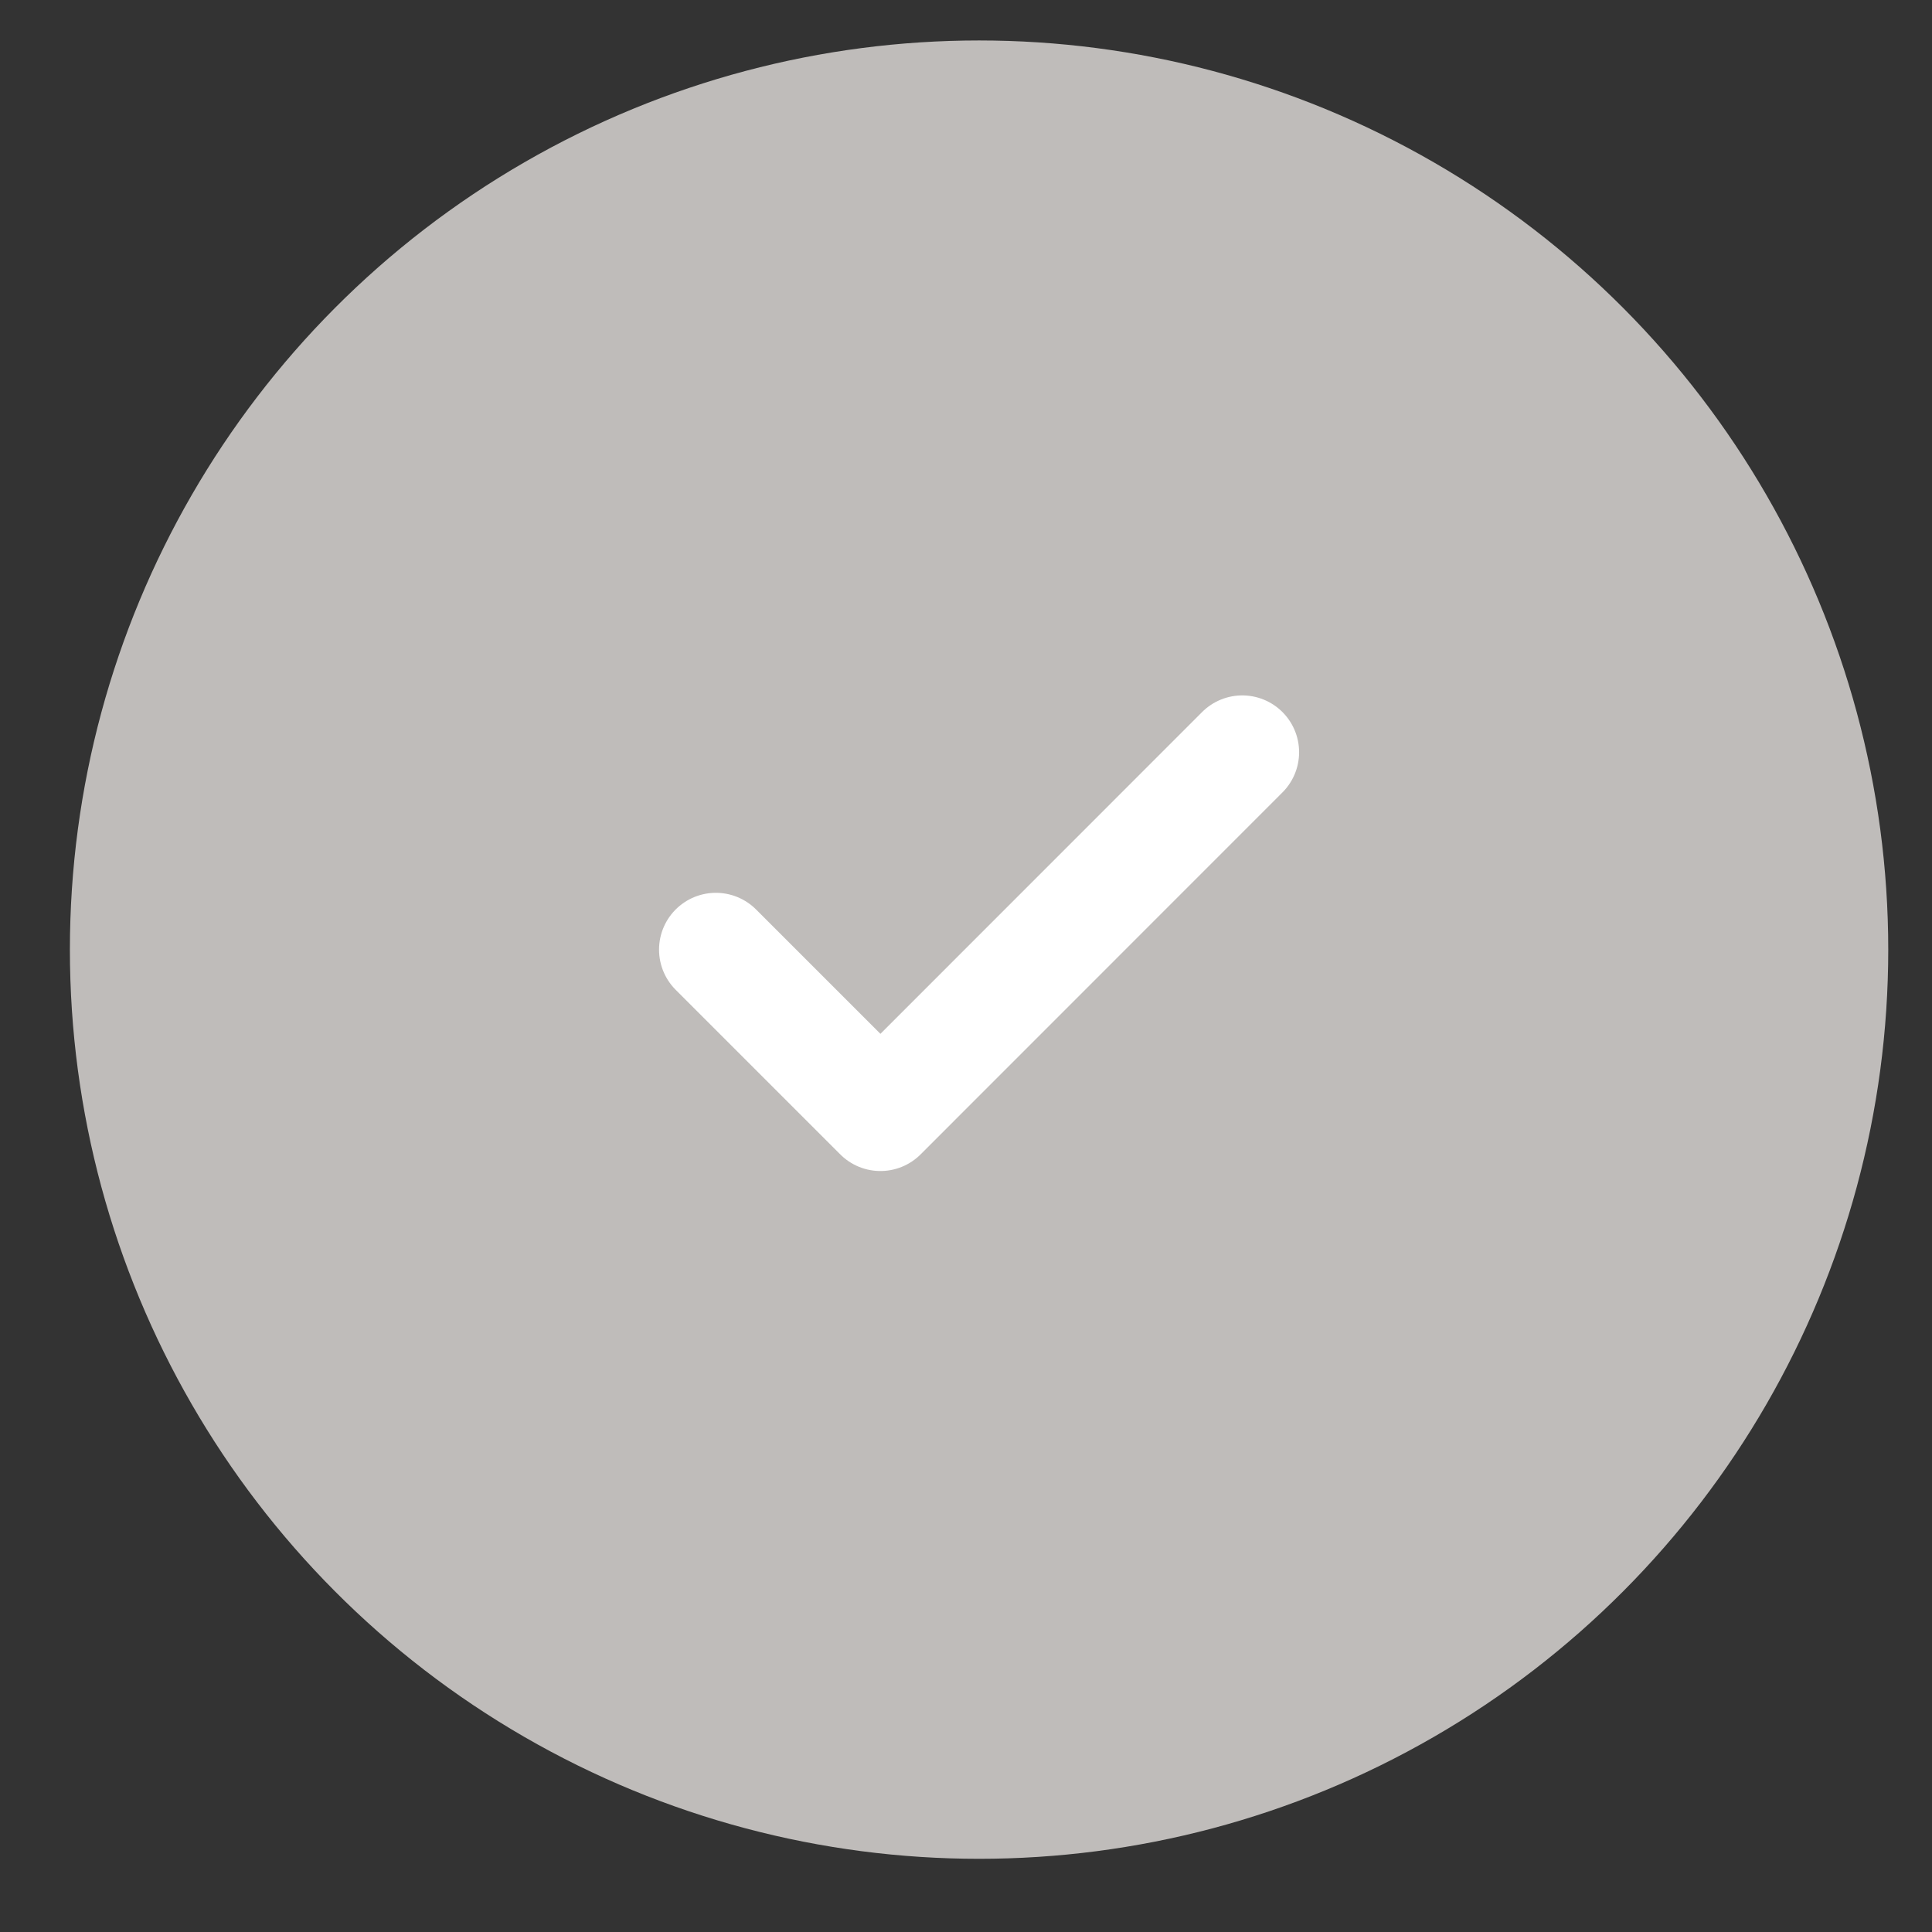 <svg width="17" height="17" viewBox="0 0 17 17" fill="none" xmlns="http://www.w3.org/2000/svg">
<rect x="0" y="0" width="17" height="17" fill="#333333" stroke="none"/>
<circle cx="8.615" cy="8.356" r="8" fill="#BFBCBA"/>
<g clip-path="url(#clip0_38_271)">
<path d="M10.931 6.619L7.747 9.804L6.299 8.356" stroke="white" stroke-linecap="round" stroke-linejoin="round"/>
</g>
<defs>
<clipPath id="clip0_38_271">
<rect width="6.948" height="6.948" fill="white" transform="translate(5.141 4.882)"/>
</clipPath>
</defs>
</svg>
